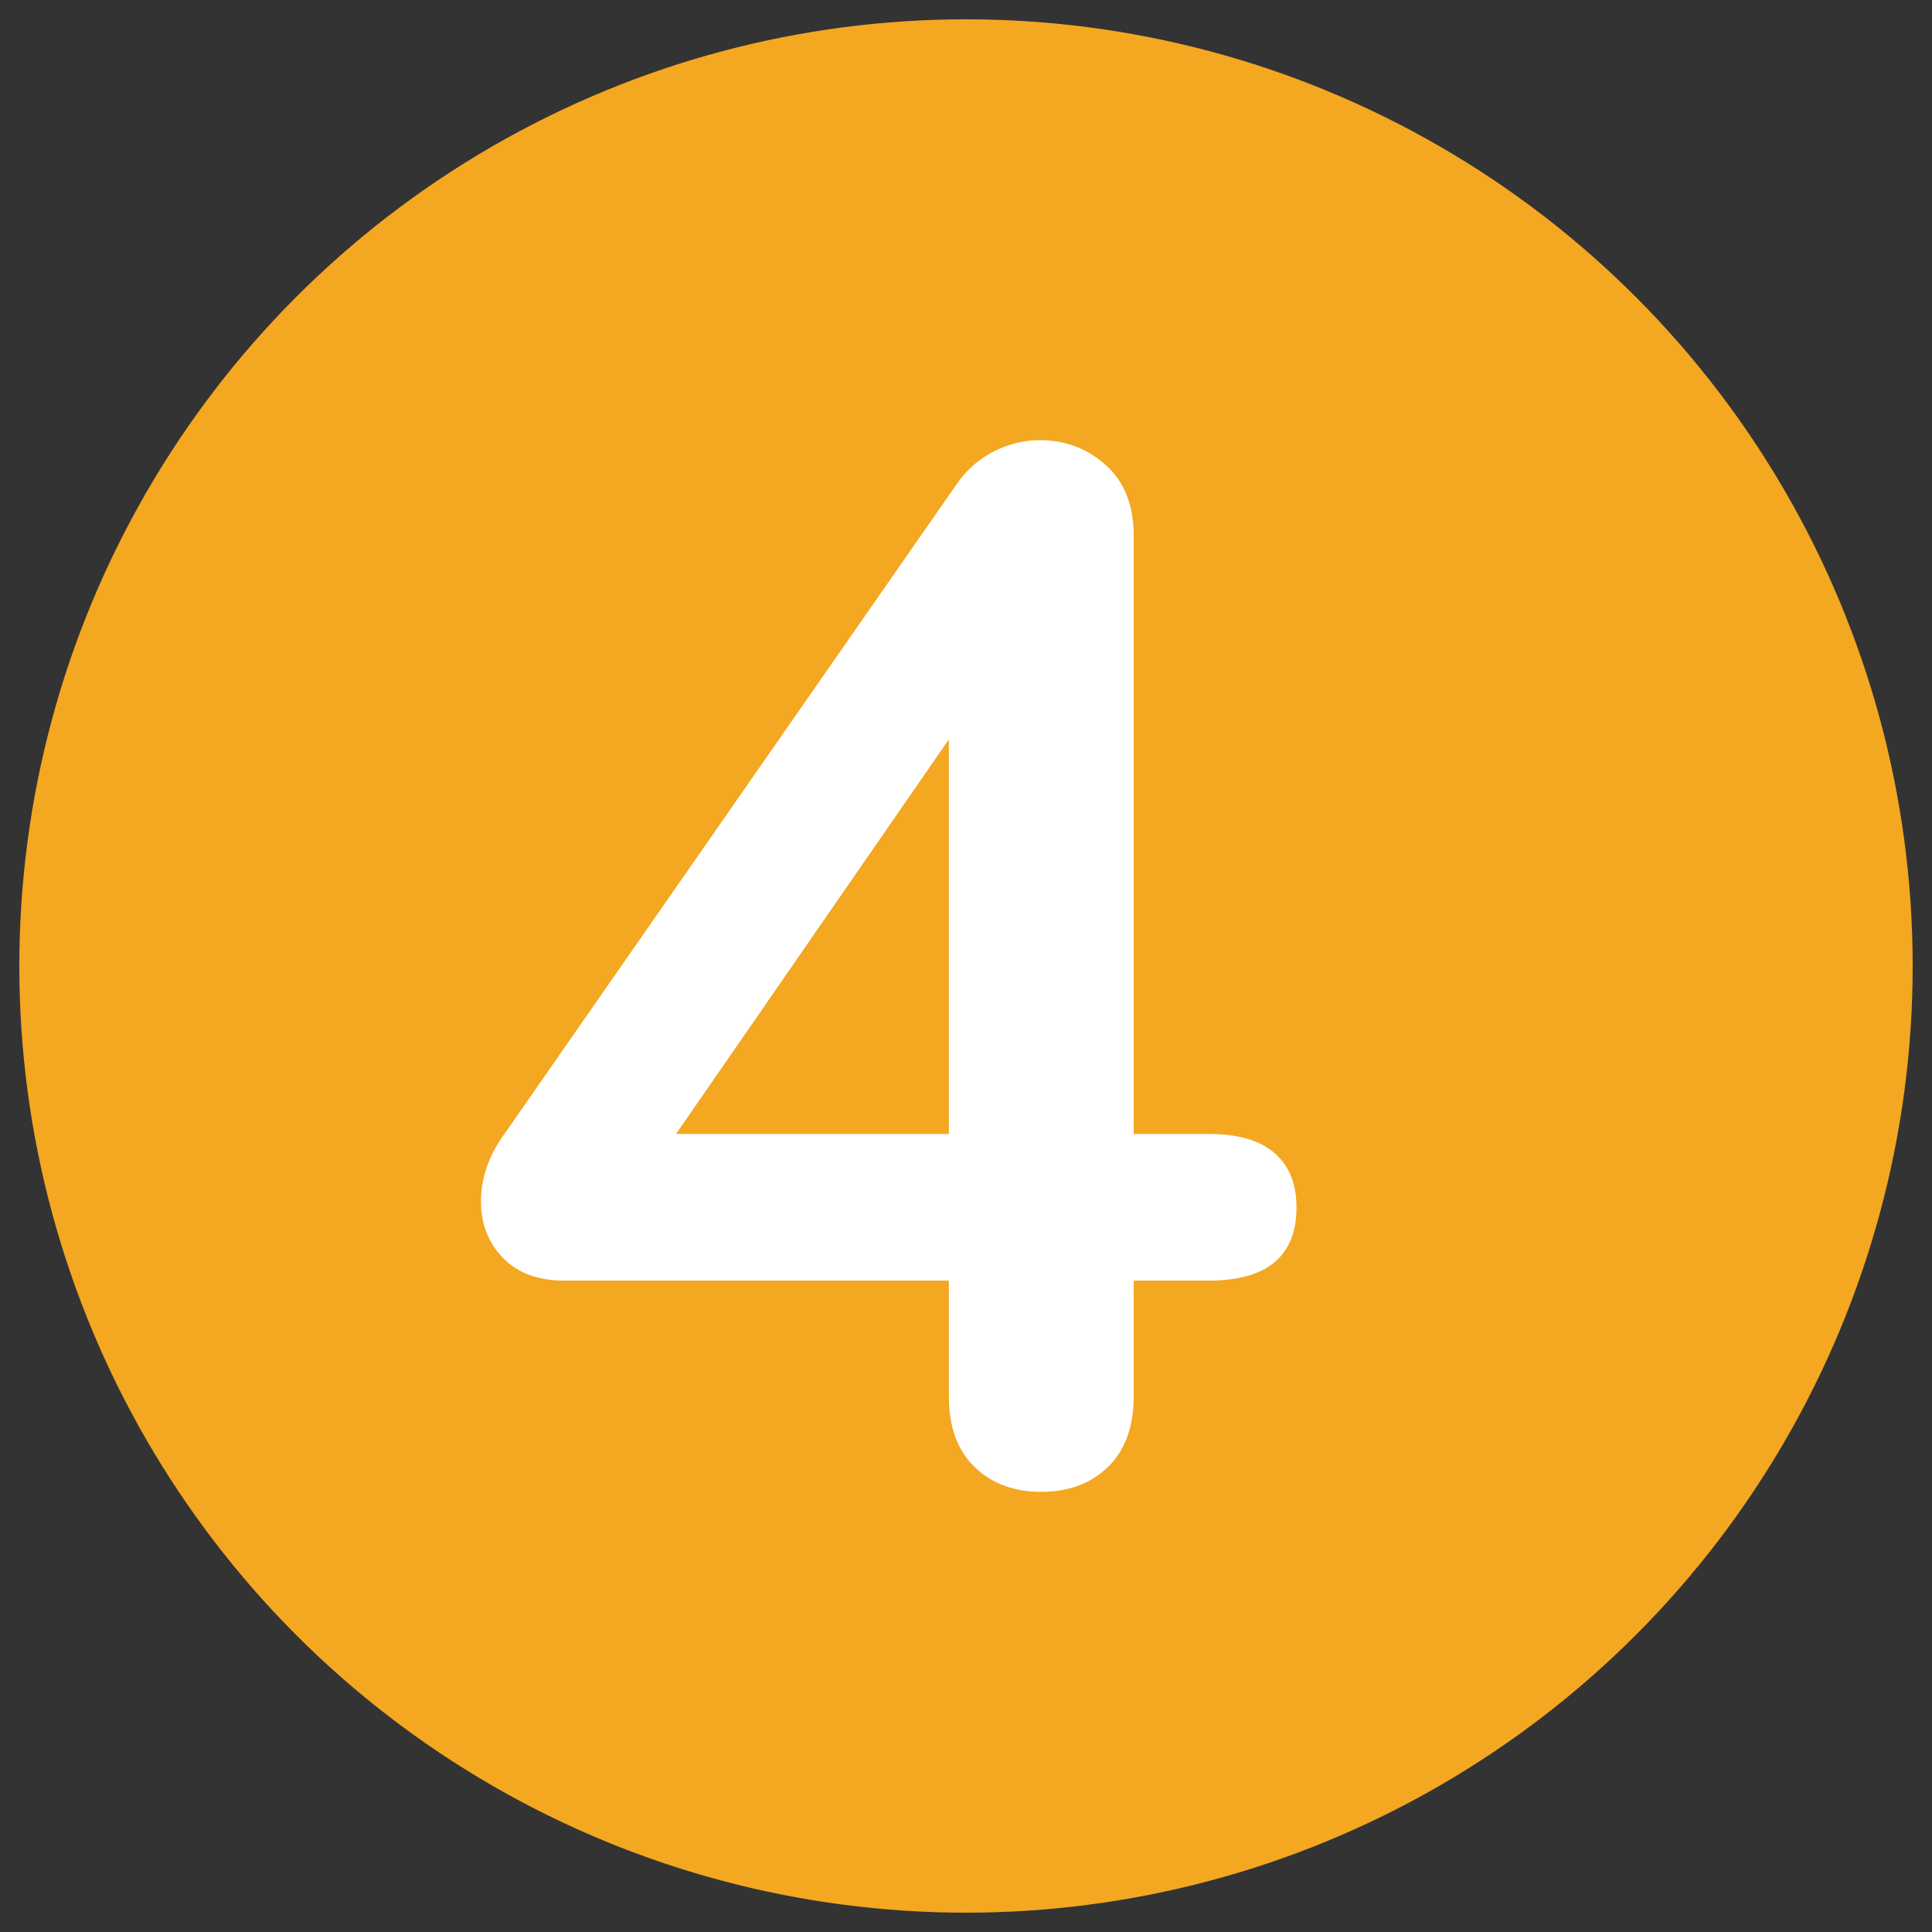 <?xml version="1.0" encoding="utf-8"?>
<!-- Generator: Adobe Illustrator 22.1.0, SVG Export Plug-In . SVG Version: 6.00 Build 0)  -->
<svg version="1.1" id="Layer_1" xmlns="http://www.w3.org/2000/svg" xmlns:xlink="http://www.w3.org/1999/xlink" x="0px" y="0px"
	 viewBox="0 0 500 500" style="enable-background:new 0 0 500 500;" xml:space="preserve">
<rect x="0" y="0" width="500" height="500" fill="#333333" stroke="none"/>
<style type="text/css">
	.st0{fill:#F4A721;}
	.st1{fill:#FFFFFF;}
</style>
<circle class="st0" cx="250" cy="250" r="245"/>
<g>
	<g>
		<path class="st1" d="M329.836,298.4c3.797,3.292,5.694,7.972,5.694,14.045
			c0,12.658-7.592,18.98-22.776,18.98h-19.359v29.989
			c0,7.847-2.219,13.921-6.644,18.221c-4.431,4.301-10.19,6.453-17.272,6.453
			c-7.088,0-12.847-2.152-17.271-6.453c-4.431-4.3-6.644-10.374-6.644-18.221
			v-29.989h-99.456c-6.834,0-12.148-1.957-15.943-5.884
			c-3.797-3.921-5.694-8.79-5.694-14.615c0-6.073,2.022-11.892,6.073-17.462
			l117.299-168.544c2.526-3.541,5.693-6.264,9.49-8.162
			c3.796-1.898,7.716-2.848,11.768-2.848c6.577,0,12.271,2.154,17.082,6.454
			c4.805,4.306,7.213,10.38,7.213,18.221v154.879h19.359
			C320.346,293.465,326.04,295.114,329.836,298.4z M174.957,293.465h70.606V191.351
			L174.957,293.465z"/>
	</g>
</g>
</svg>
